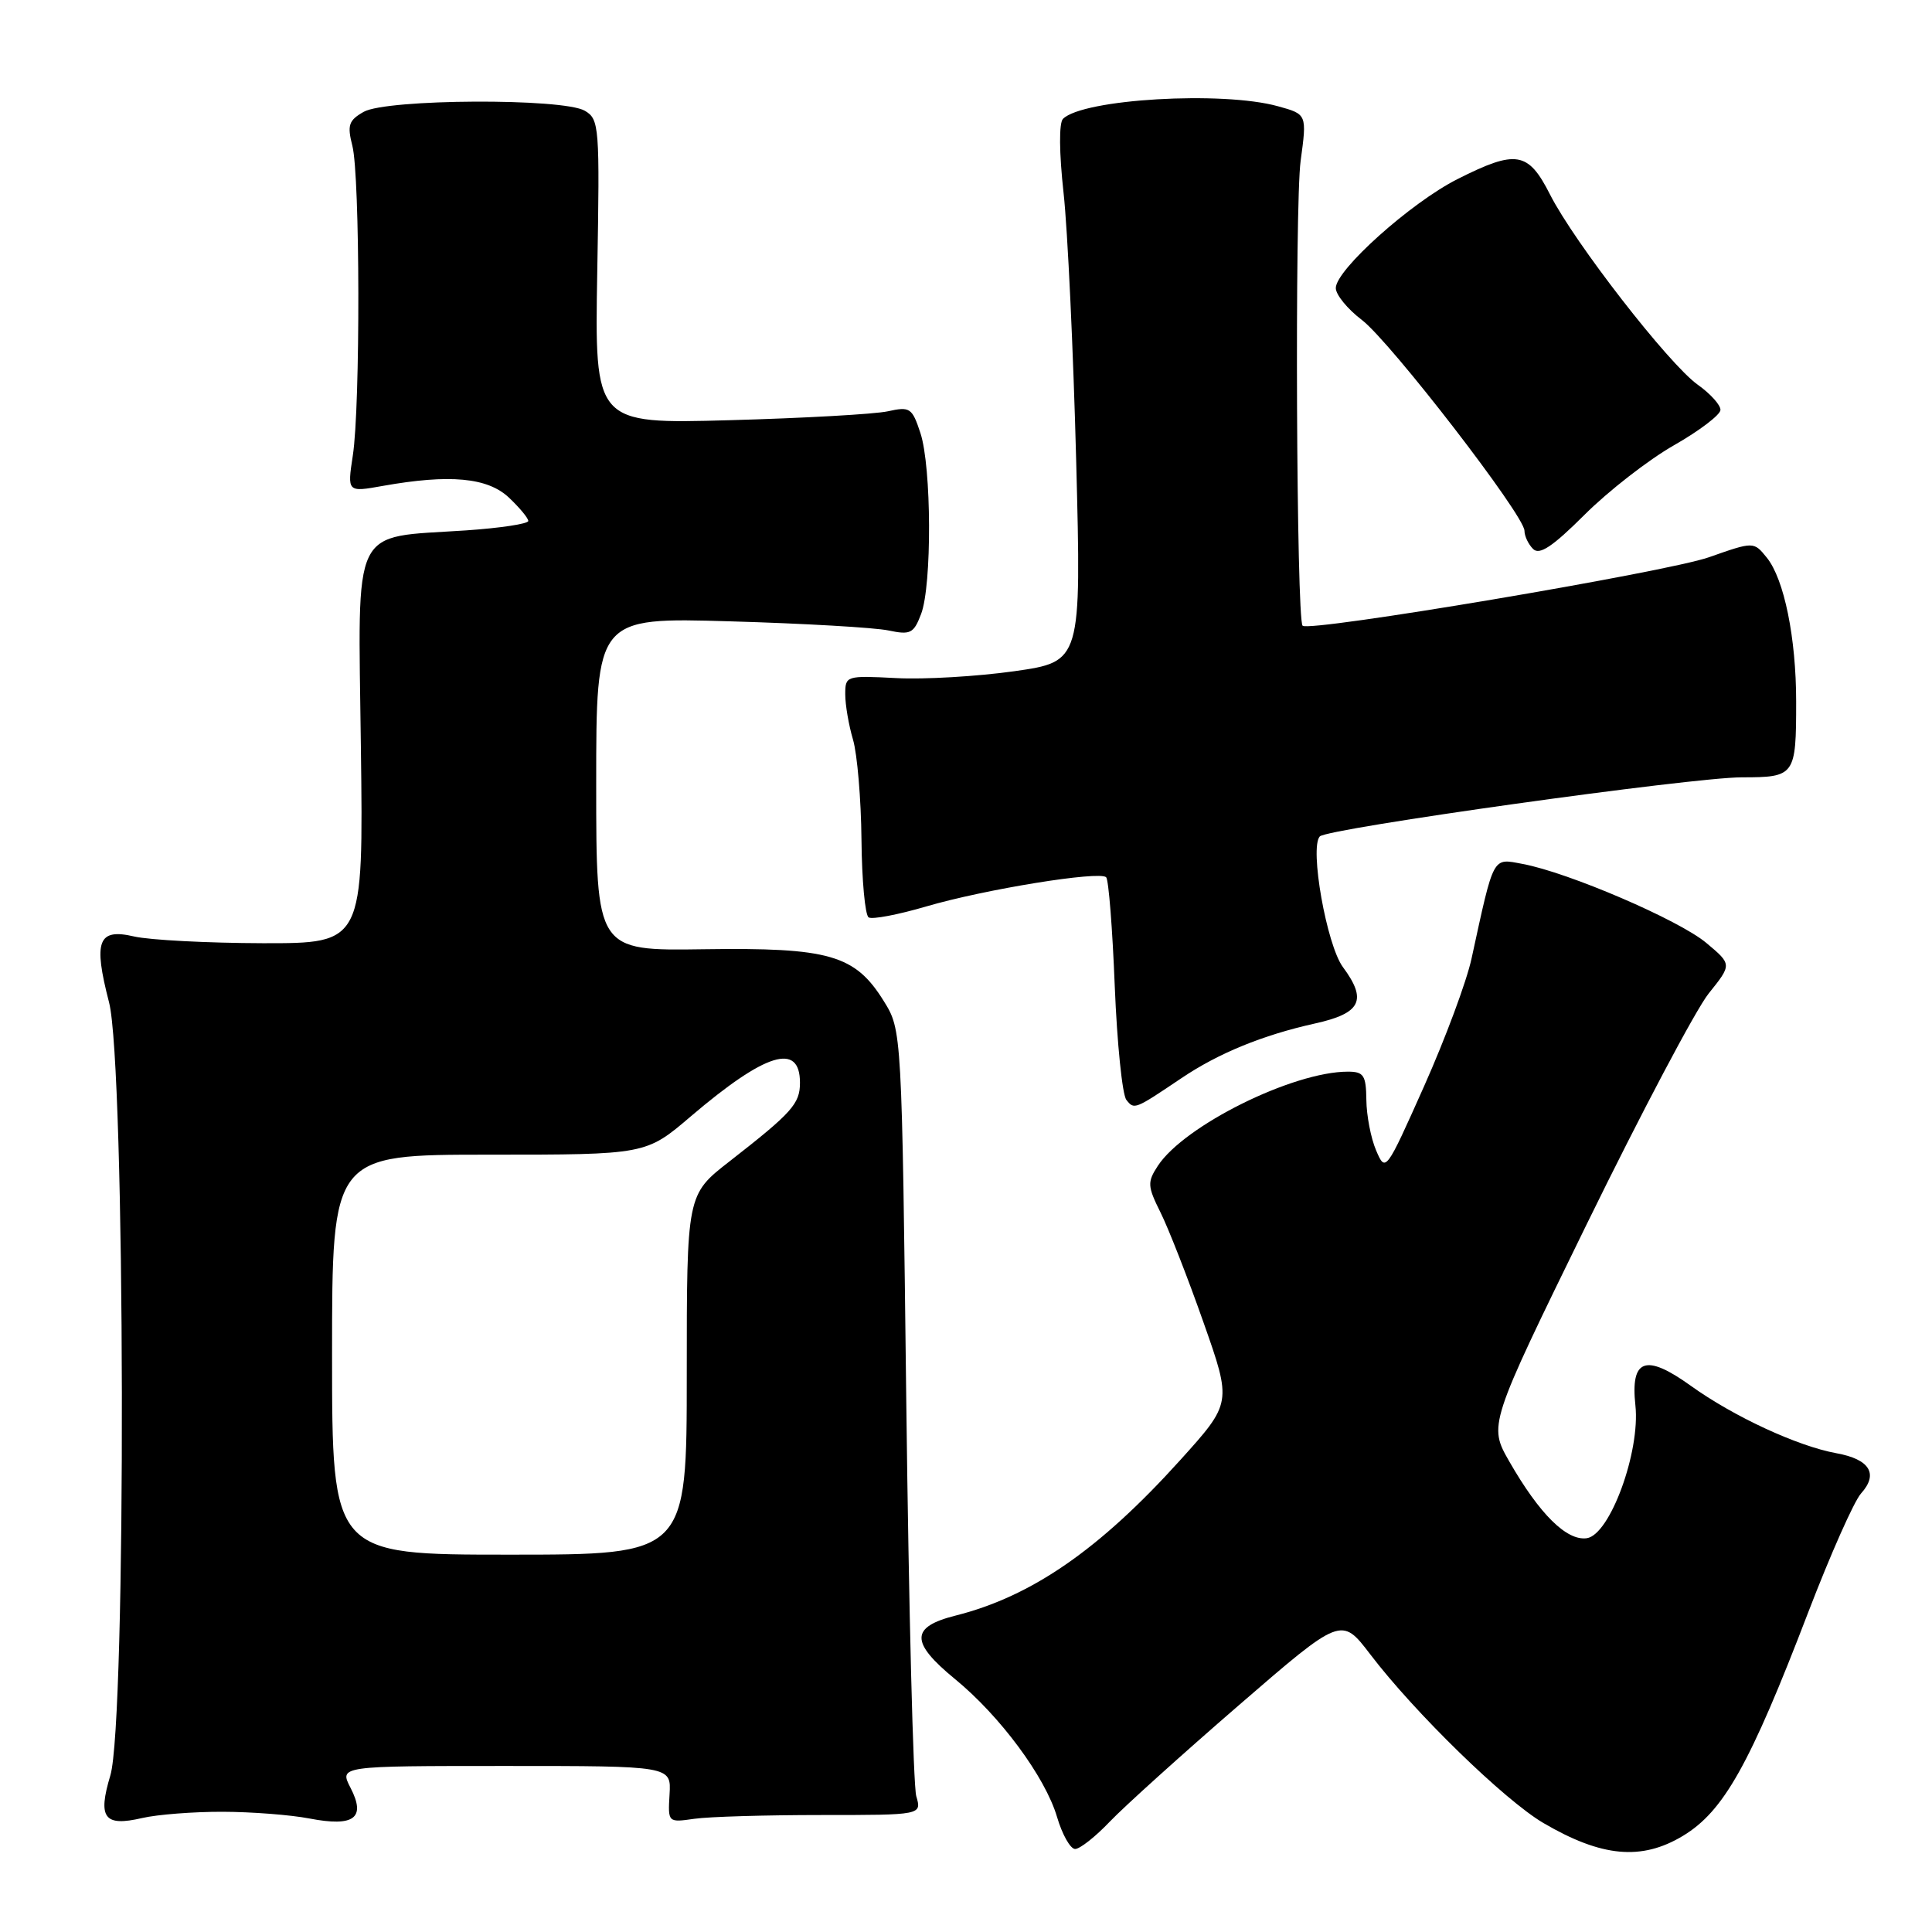 <?xml version="1.0" encoding="UTF-8" standalone="no"?>
<!DOCTYPE svg PUBLIC "-//W3C//DTD SVG 1.1//EN" "http://www.w3.org/Graphics/SVG/1.1/DTD/svg11.dtd" >
<svg xmlns="http://www.w3.org/2000/svg" xmlns:xlink="http://www.w3.org/1999/xlink" version="1.1" viewBox="0 0 256 256">
 <g >
 <path fill="currentColor"
d=" M 223.00 243.26 C 228.40 240.00 231.87 233.82 239.61 213.61 C 242.54 205.98 245.68 198.91 246.59 197.90 C 248.94 195.30 247.76 193.36 243.33 192.56 C 238.17 191.62 229.73 187.71 224.02 183.61 C 218.05 179.32 216.03 180.05 216.70 186.23 C 217.36 192.36 213.33 203.38 210.26 203.82 C 207.60 204.20 204.00 200.64 200.00 193.67 C 197.23 188.83 197.23 188.83 210.27 162.17 C 217.45 147.50 224.71 133.76 226.41 131.64 C 229.50 127.79 229.50 127.79 226.08 124.93 C 222.46 121.90 207.85 115.62 201.77 114.48 C 197.71 113.72 198.00 113.19 194.99 127.00 C 194.34 130.03 191.50 137.65 188.70 143.93 C 183.62 155.31 183.59 155.35 182.34 152.43 C 181.65 150.82 181.07 147.81 181.05 145.75 C 181.01 142.47 180.70 142.00 178.59 142.00 C 171.32 142.00 156.92 149.14 153.42 154.48 C 152.01 156.64 152.04 157.17 153.78 160.67 C 154.83 162.78 157.39 169.31 159.46 175.20 C 163.23 185.89 163.23 185.89 156.36 193.50 C 145.70 205.31 136.71 211.53 126.63 214.07 C 120.62 215.58 120.60 217.61 126.55 222.49 C 132.53 227.39 138.50 235.46 140.06 240.75 C 140.75 243.09 141.83 245.00 142.46 245.00 C 143.09 245.00 145.16 243.37 147.05 241.38 C 148.95 239.39 156.63 232.46 164.12 225.98 C 177.74 214.20 177.74 214.20 181.56 219.20 C 187.47 226.96 199.37 238.54 204.51 241.56 C 212.23 246.08 217.51 246.57 223.00 243.26 Z  M 29.50 240.07 C 33.35 240.08 38.52 240.48 41.00 240.96 C 46.92 242.10 48.52 240.91 46.45 236.90 C 44.95 234.00 44.95 234.00 66.94 234.00 C 88.94 234.00 88.94 234.00 88.72 237.75 C 88.50 241.50 88.50 241.50 92.00 241.00 C 93.92 240.72 101.49 240.50 108.82 240.50 C 122.14 240.50 122.14 240.50 121.41 238.00 C 121.01 236.62 120.42 213.23 120.09 186.00 C 119.50 136.50 119.50 136.50 117.10 132.64 C 113.30 126.52 109.89 125.54 93.25 125.78 C 79.00 125.99 79.00 125.99 79.00 103.90 C 79.00 81.81 79.00 81.81 96.75 82.33 C 106.51 82.61 115.95 83.16 117.73 83.54 C 120.64 84.15 121.07 83.94 122.05 81.36 C 123.50 77.55 123.44 61.88 121.96 57.38 C 120.86 54.04 120.58 53.85 117.64 54.50 C 115.91 54.88 106.46 55.41 96.64 55.68 C 78.79 56.17 78.79 56.17 79.14 36.01 C 79.48 16.72 79.41 15.81 77.50 14.68 C 74.62 12.98 51.21 13.10 48.19 14.82 C 46.20 15.95 45.99 16.59 46.69 19.32 C 47.71 23.31 47.76 53.83 46.75 60.36 C 46.01 65.23 46.01 65.23 50.75 64.38 C 59.59 62.81 64.60 63.27 67.43 65.93 C 68.84 67.26 70.00 68.66 70.00 69.03 C 70.00 69.41 66.29 69.97 61.75 70.28 C 46.36 71.32 47.45 69.06 47.82 99.01 C 48.15 125.00 48.15 125.00 34.82 124.98 C 27.50 124.96 19.83 124.56 17.78 124.09 C 12.98 122.97 12.34 124.66 14.45 132.82 C 16.61 141.16 16.76 228.17 14.62 235.26 C 12.93 240.89 13.80 242.07 18.83 240.90 C 20.85 240.43 25.65 240.06 29.50 240.07 Z  M 156.52 142.88 C 161.44 139.56 167.30 137.16 174.23 135.62 C 180.34 134.27 181.20 132.54 177.94 128.14 C 175.79 125.22 173.50 112.32 174.88 110.83 C 175.87 109.77 224.20 103.00 230.80 103.00 C 237.85 103.00 238.00 102.79 238.00 92.97 C 238.00 84.53 236.41 76.73 234.11 73.89 C 232.38 71.75 232.38 71.75 226.44 73.84 C 220.84 75.81 173.43 83.80 172.60 82.91 C 171.78 82.03 171.55 27.16 172.34 21.32 C 173.18 15.14 173.18 15.14 169.34 14.08 C 161.98 12.03 143.48 13.12 140.85 15.75 C 140.31 16.29 140.34 20.24 140.93 25.58 C 141.47 30.49 142.22 46.46 142.60 61.08 C 143.29 87.67 143.29 87.67 134.40 88.94 C 129.50 89.63 122.46 90.05 118.75 89.85 C 112.11 89.51 112.00 89.54 112.00 92.01 C 112.00 93.39 112.46 96.09 113.03 98.01 C 113.59 99.93 114.10 105.89 114.15 111.27 C 114.20 116.64 114.63 121.27 115.10 121.56 C 115.58 121.86 119.01 121.20 122.73 120.11 C 130.47 117.84 145.70 115.37 146.57 116.24 C 146.90 116.56 147.41 123.05 147.71 130.66 C 148.02 138.27 148.71 145.06 149.25 145.74 C 150.29 147.06 150.34 147.04 156.52 142.88 Z  M 221.81 59.00 C 225.18 57.08 227.95 54.97 227.97 54.32 C 227.99 53.67 226.63 52.16 224.95 50.97 C 221.12 48.24 208.60 32.12 205.39 25.78 C 202.49 20.06 200.91 19.80 193.09 23.75 C 186.93 26.87 177.00 35.76 177.00 38.17 C 177.00 39.05 178.55 40.95 180.46 42.40 C 184.25 45.30 202.00 68.30 202.00 70.33 C 202.00 71.03 202.51 72.11 203.14 72.74 C 203.99 73.59 205.71 72.45 209.98 68.19 C 213.12 65.06 218.44 60.92 221.81 59.00 Z  M 44.00 179.50 C 44.00 153.00 44.00 153.00 64.79 153.00 C 85.59 153.00 85.59 153.00 91.54 147.92 C 101.45 139.48 106.00 138.08 106.00 143.47 C 106.00 146.26 104.95 147.43 96.65 153.90 C 91.00 158.30 91.00 158.30 91.00 182.15 C 91.00 206.00 91.00 206.00 67.50 206.00 C 44.00 206.00 44.00 206.00 44.00 179.50 Z "/>
</g>
</svg>
